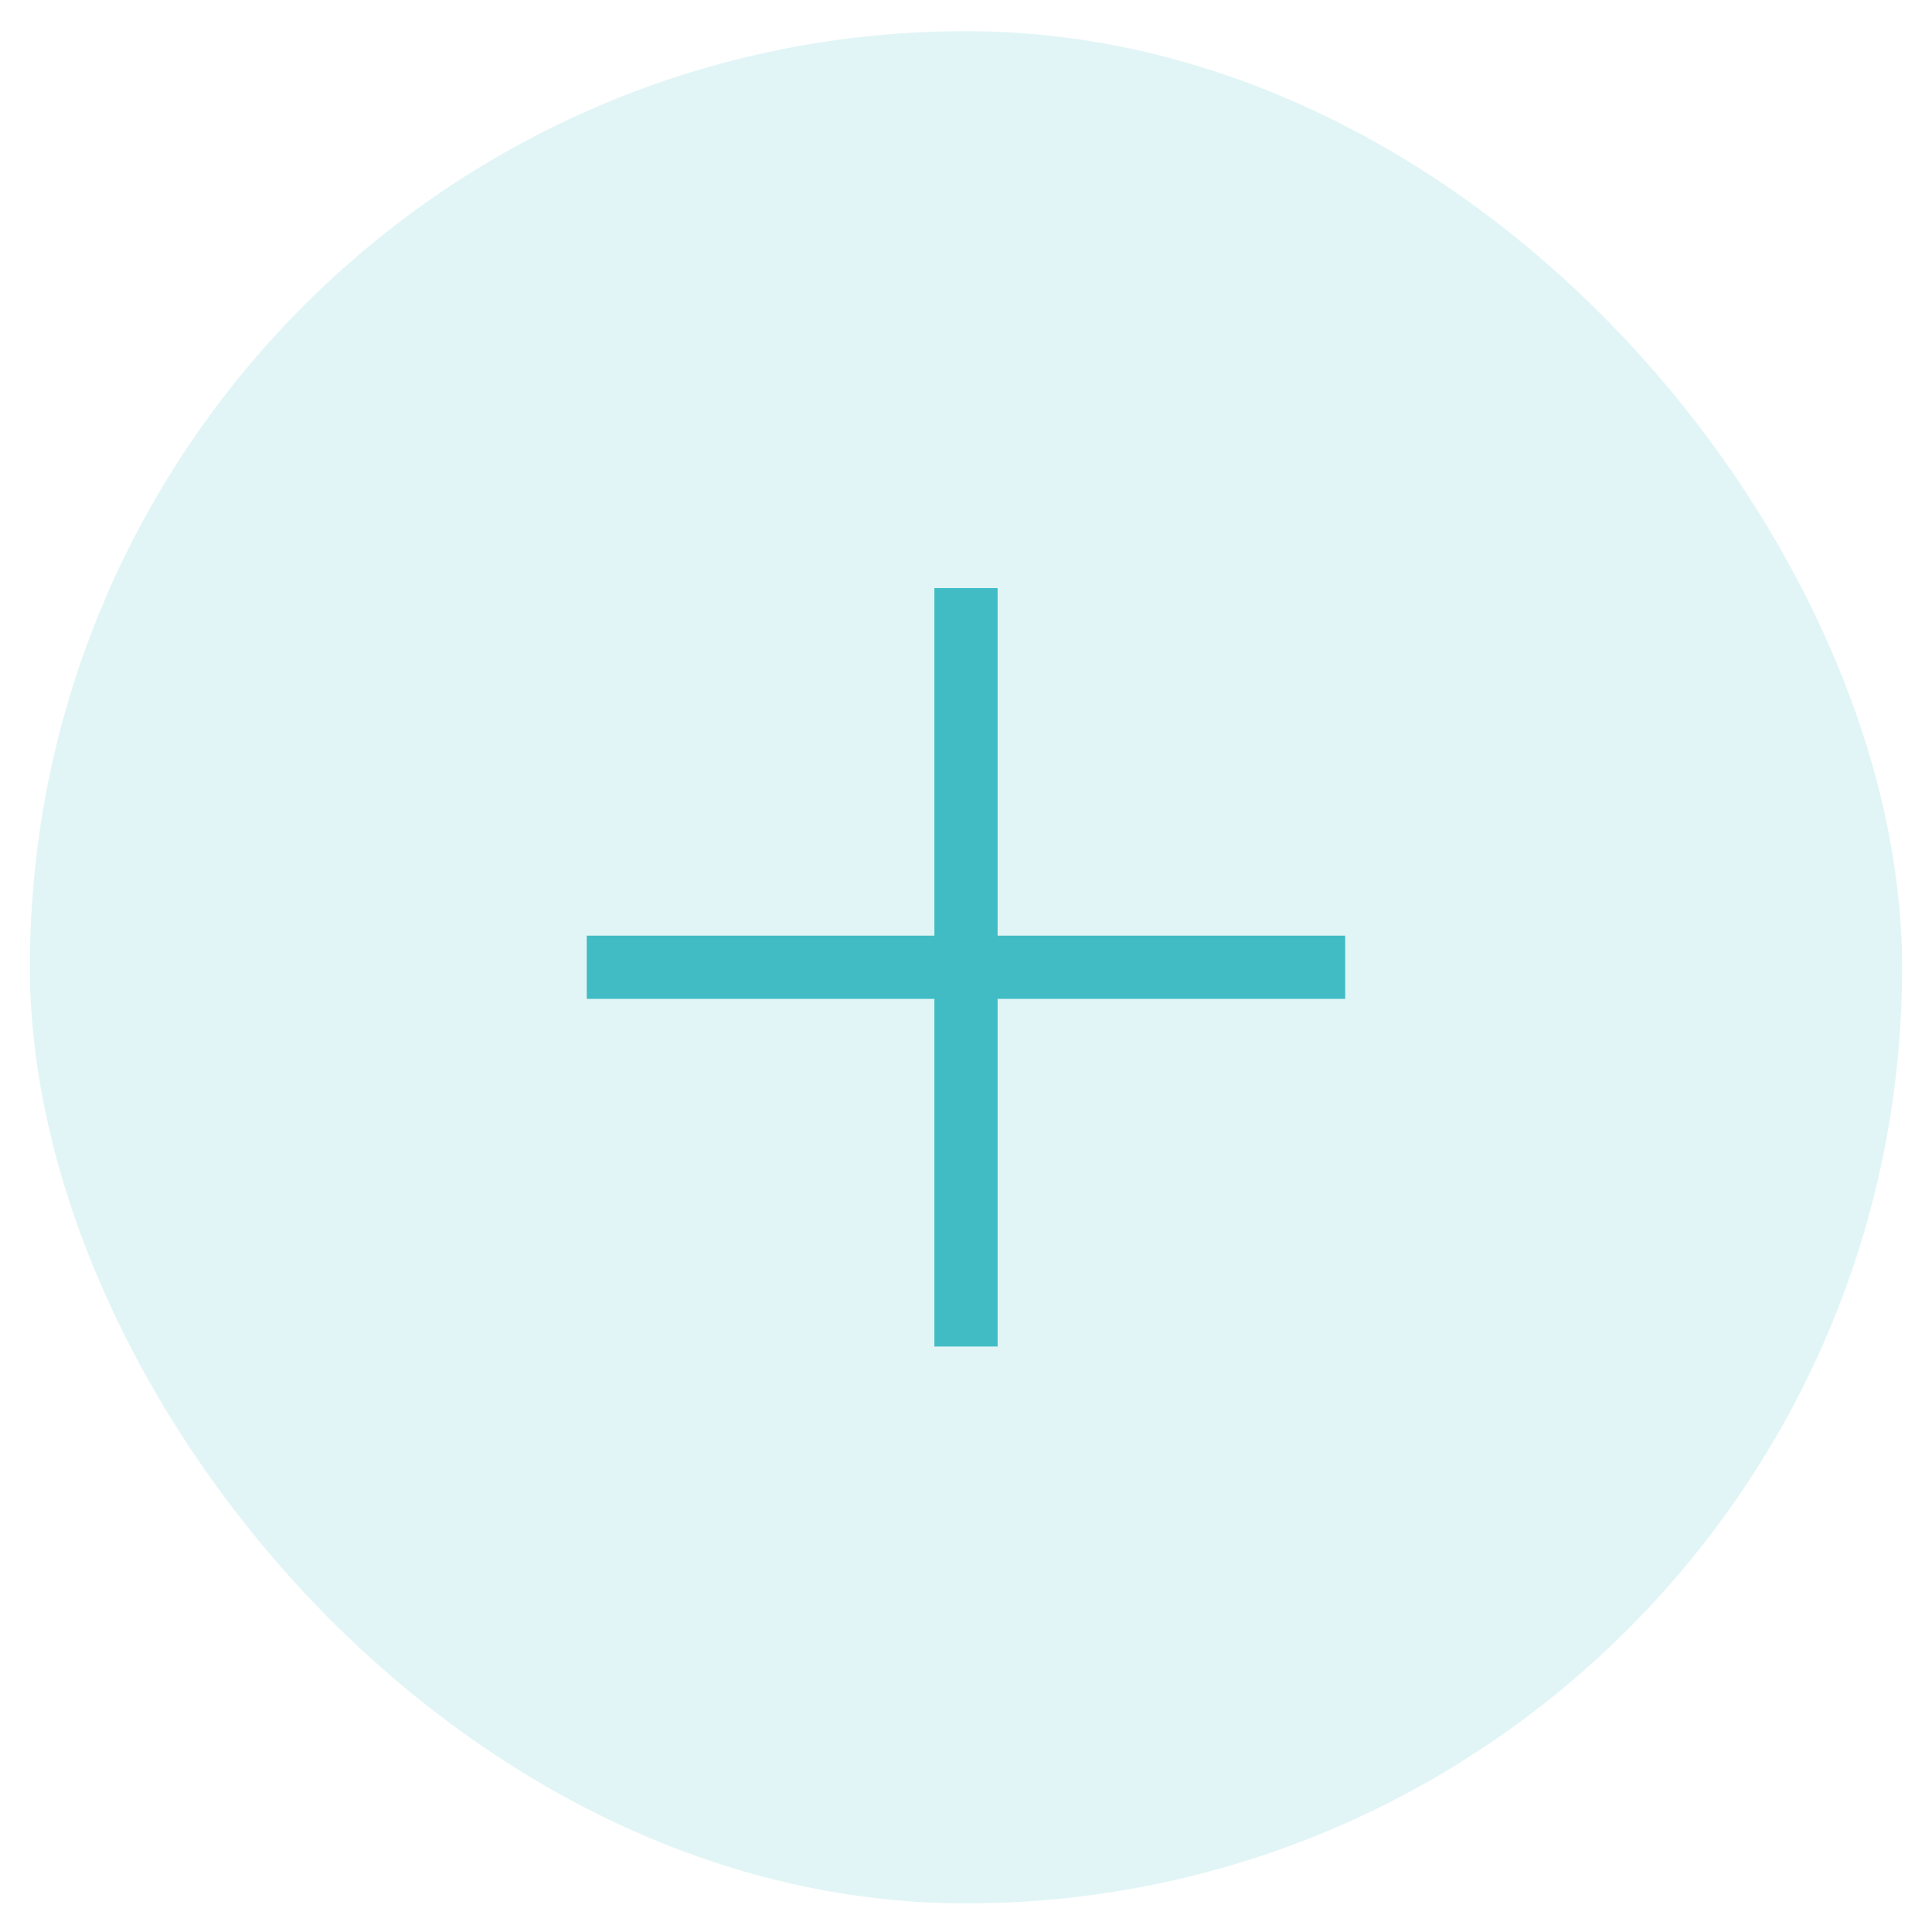 <svg width="44" height="44" viewBox="0 0 44 44" fill="none" xmlns="http://www.w3.org/2000/svg">
<rect x="0.68" y="0.709" width="42.64" height="42.64" rx="21.32" fill="#40BBC3" fill-opacity="0.15"/>
<path fill-rule="evenodd" clip-rule="evenodd" d="M22.72 22.749V30.666H21.28V22.749H13.363V21.309H21.28V13.393H22.72V21.309H30.636V22.749H22.72Z" fill="#41BCC4"/>
</svg>
